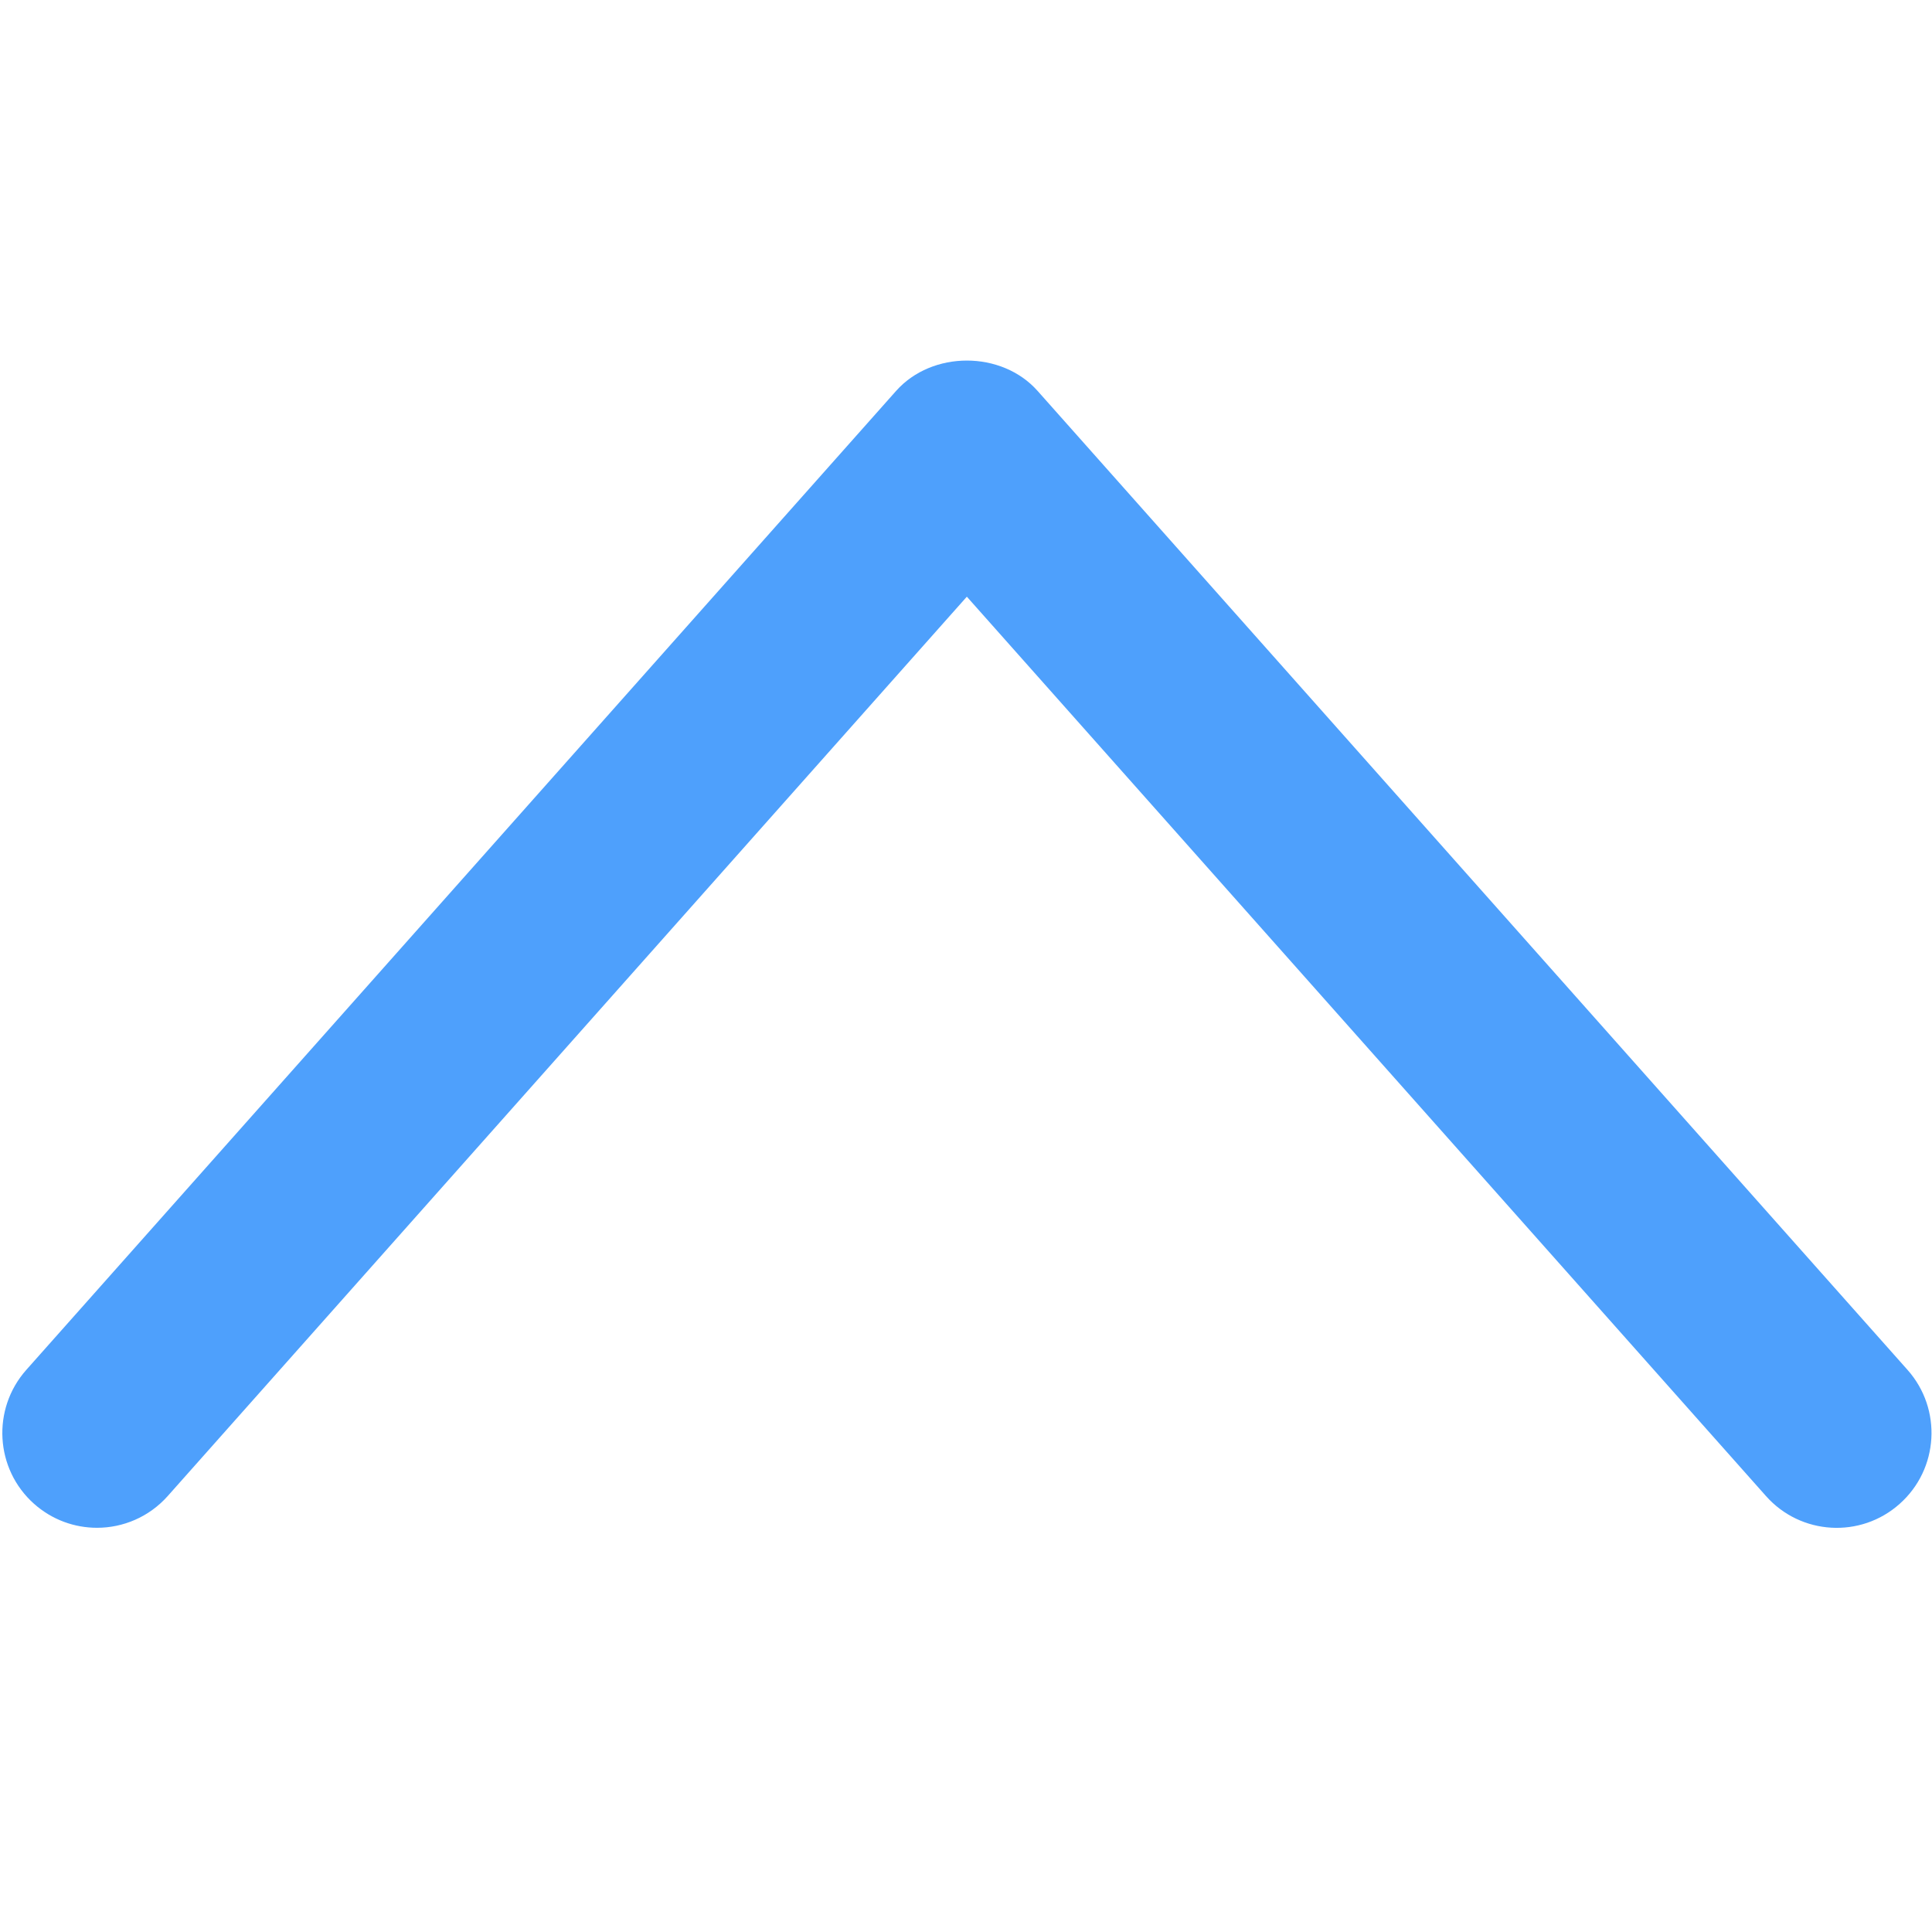 <?xml version="1.0" standalone="no"?><!DOCTYPE svg PUBLIC "-//W3C//DTD SVG 1.1//EN" "http://www.w3.org/Graphics/SVG/1.1/DTD/svg11.dtd"><svg t="1500543742808" class="icon" style="" viewBox="0 0 1024 1024" version="1.1" xmlns="http://www.w3.org/2000/svg" p-id="5318" xmlns:xlink="http://www.w3.org/1999/xlink" width="200" height="200"><defs><style type="text/css"></style></defs><path d="M51.424 809.76c-11.904 0-23.776-4.192-33.376-12.704-20.704-18.432-22.528-50.208-4.128-70.976L474.944 207.2c19.04-21.44 55.968-21.472 75.008 0l461.088 518.88c18.432 20.736 16.576 52.544-4.16 70.976-20.704 18.496-52.512 16.608-70.88-4.128L512.448 316.256 88.928 792.896C79.008 804.064 65.216 809.76 51.424 809.76z" p-id="5319" fill="#4ea0fc"></path></svg>